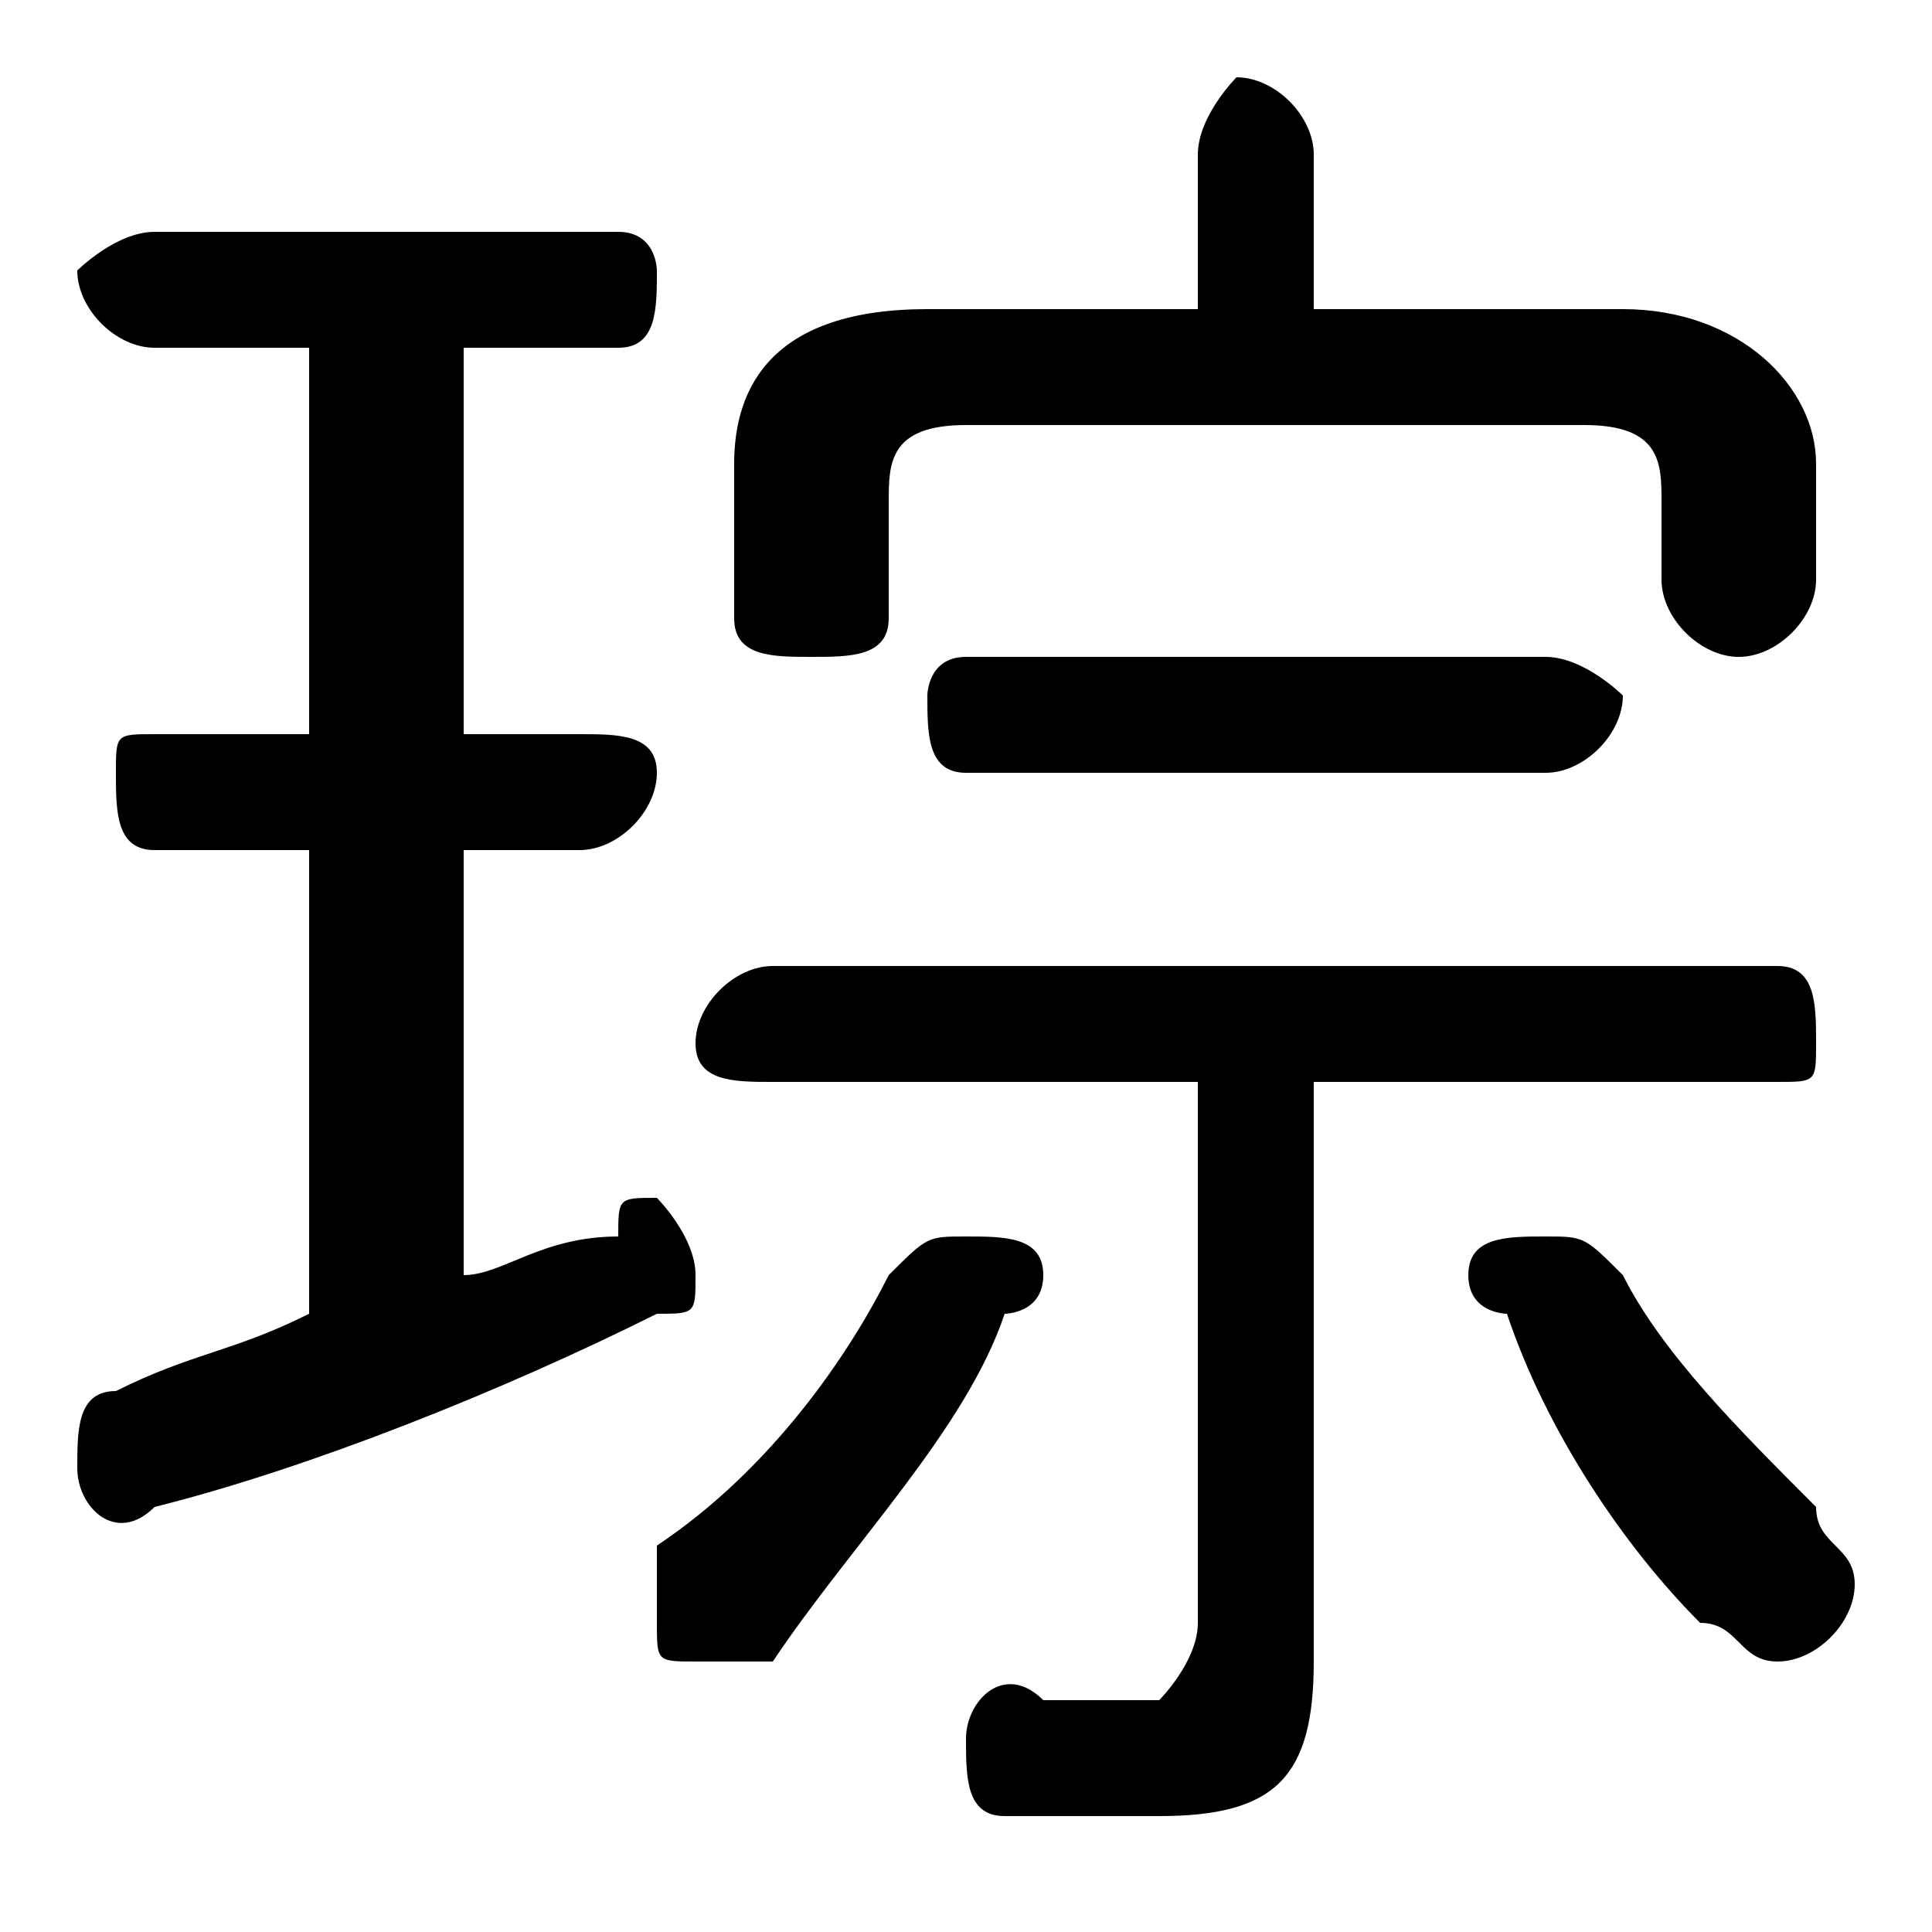 <svg xmlns="http://www.w3.org/2000/svg" viewBox="0 -44.0 50.0 50.0">
    <rect x="0" y="-44.0" width="50.0" height="50.0" fill="#808080" stroke="none"/>
    <g transform="scale(1, -1)">
        <!-- ボディの枠 -->
        <rect x="0" y="-6.0" width="50.0" height="50.0"
            stroke="white" fill="white"/>
        <!-- グリフ座標系の原点 -->
        <circle cx="0" cy="0" r="5" fill="white"/>
        <!-- グリフのアウトライン -->
        <g style="fill:black;stroke:#000000;stroke-width:0;stroke-linecap:round;stroke-linejoin:round;">
        <path d="M 8.0 35.0 L 8.0 25.0 L 4.0 25.0 C 3.0 25.0 3.0 25.0 3.0 24.0 C 3.0 23.0 3.0 22.0 4.0 22.0 L 8.0 22.0 L 8.0 10.0 C 6.0 9.0 5.0 9.0 3.0 8.0 C 2.0 8.0 2.0 7.0 2.0 6.0 C 2.0 5.0 3.0 4.0 4.0 5.0 C 8.0 6.0 13.0 8.0 17.0 10.0 C 18.0 10.0 18.0 10.0 18.0 11.0 C 18.0 12.0 17.0 13.0 17.0 13.0 C 16.0 13.0 16.0 13.0 16.0 12.0 C 14.0 12.0 13.0 11.0 12.0 11.0 L 12.0 22.0 L 15.0 22.0 C 16.0 22.0 17.0 23.0 17.0 24.0 C 17.0 25.0 16.0 25.0 15.0 25.0 L 12.0 25.0 L 12.0 35.0 L 16.0 35.0 C 17.0 35.0 17.0 36.0 17.0 37.0 C 17.0 37.0 17.0 38.0 16.0 38.0 L 4.0 38.0 C 3.0 38.0 2.0 37.0 2.0 37.0 C 2.0 36.0 3.0 35.0 4.0 35.0 Z M 31.0 16.0 L 31.0 2.0 C 31.0 1.0 30.0 0.0 30.0 0.0 C 29.0 0.0 28.0 0.0 27.0 0.0 C 26.0 1.0 25.0 -0.0 25.0 -1.0 C 25.0 -2.0 25.0 -3.0 26.0 -3.0 C 27.0 -3.0 28.0 -3.0 30.0 -3.0 C 33.0 -3.0 34.0 -2.0 34.0 1.0 L 34.0 16.0 L 46.0 16.0 C 47.0 16.0 47.0 16.0 47.0 17.0 C 47.0 18.0 47.0 19.0 46.0 19.0 L 20.0 19.0 C 19.0 19.0 18.0 18.0 18.0 17.0 C 18.0 16.0 19.0 16.0 20.0 16.0 Z M 34.0 36.0 L 34.0 40.0 C 34.0 41.0 33.0 42.0 32.0 42.0 C 32.0 42.0 31.0 41.0 31.0 40.0 L 31.0 36.0 L 24.0 36.0 C 20.0 36.0 19.0 34.0 19.0 32.0 L 19.0 28.0 C 19.0 27.0 20.0 27.0 21.0 27.0 C 22.0 27.0 23.0 27.0 23.0 28.0 L 23.0 31.0 C 23.0 32.0 23.0 33.0 25.0 33.0 L 41.0 33.0 C 43.0 33.0 43.0 32.0 43.0 31.0 L 43.0 29.0 C 43.0 28.0 44.0 27.0 45.0 27.0 C 46.0 27.0 47.0 28.0 47.0 29.0 L 47.0 32.0 C 47.0 34.0 45.0 36.0 42.0 36.0 Z M 40.0 24.0 C 41.0 24.0 42.0 25.0 42.0 26.0 C 42.0 26.0 41.0 27.0 40.0 27.0 L 25.0 27.0 C 24.0 27.0 24.0 26.0 24.0 26.0 C 24.0 25.0 24.0 24.0 25.0 24.0 Z M 42.0 11.0 C 41.0 12.0 41.0 12.0 40.0 12.0 C 39.0 12.0 38.0 12.0 38.0 11.0 C 38.0 10.0 39.0 10.0 39.0 10.0 C 40.0 7.0 42.0 4.0 44.0 2.0 C 45.0 2.0 45.0 1.0 46.0 1.0 C 47.0 1.0 48.0 2.0 48.0 3.0 C 48.0 4.0 47.0 4.0 47.0 5.0 C 45.0 7.0 43.0 9.0 42.0 11.0 Z M 23.0 11.0 C 22.0 9.0 20.0 6.0 17.0 4.0 C 17.0 3.0 17.0 3.0 17.0 2.0 C 17.0 1.0 17.0 1.0 18.0 1.0 C 19.0 1.0 19.0 1.0 20.0 1.0 C 22.0 4.0 25.0 7.0 26.0 10.0 C 26.0 10.0 27.0 10.0 27.0 11.0 C 27.0 12.0 26.0 12.0 25.0 12.0 C 24.0 12.0 24.0 12.0 23.0 11.0 Z"/>
    </g>
    </g>
</svg>
